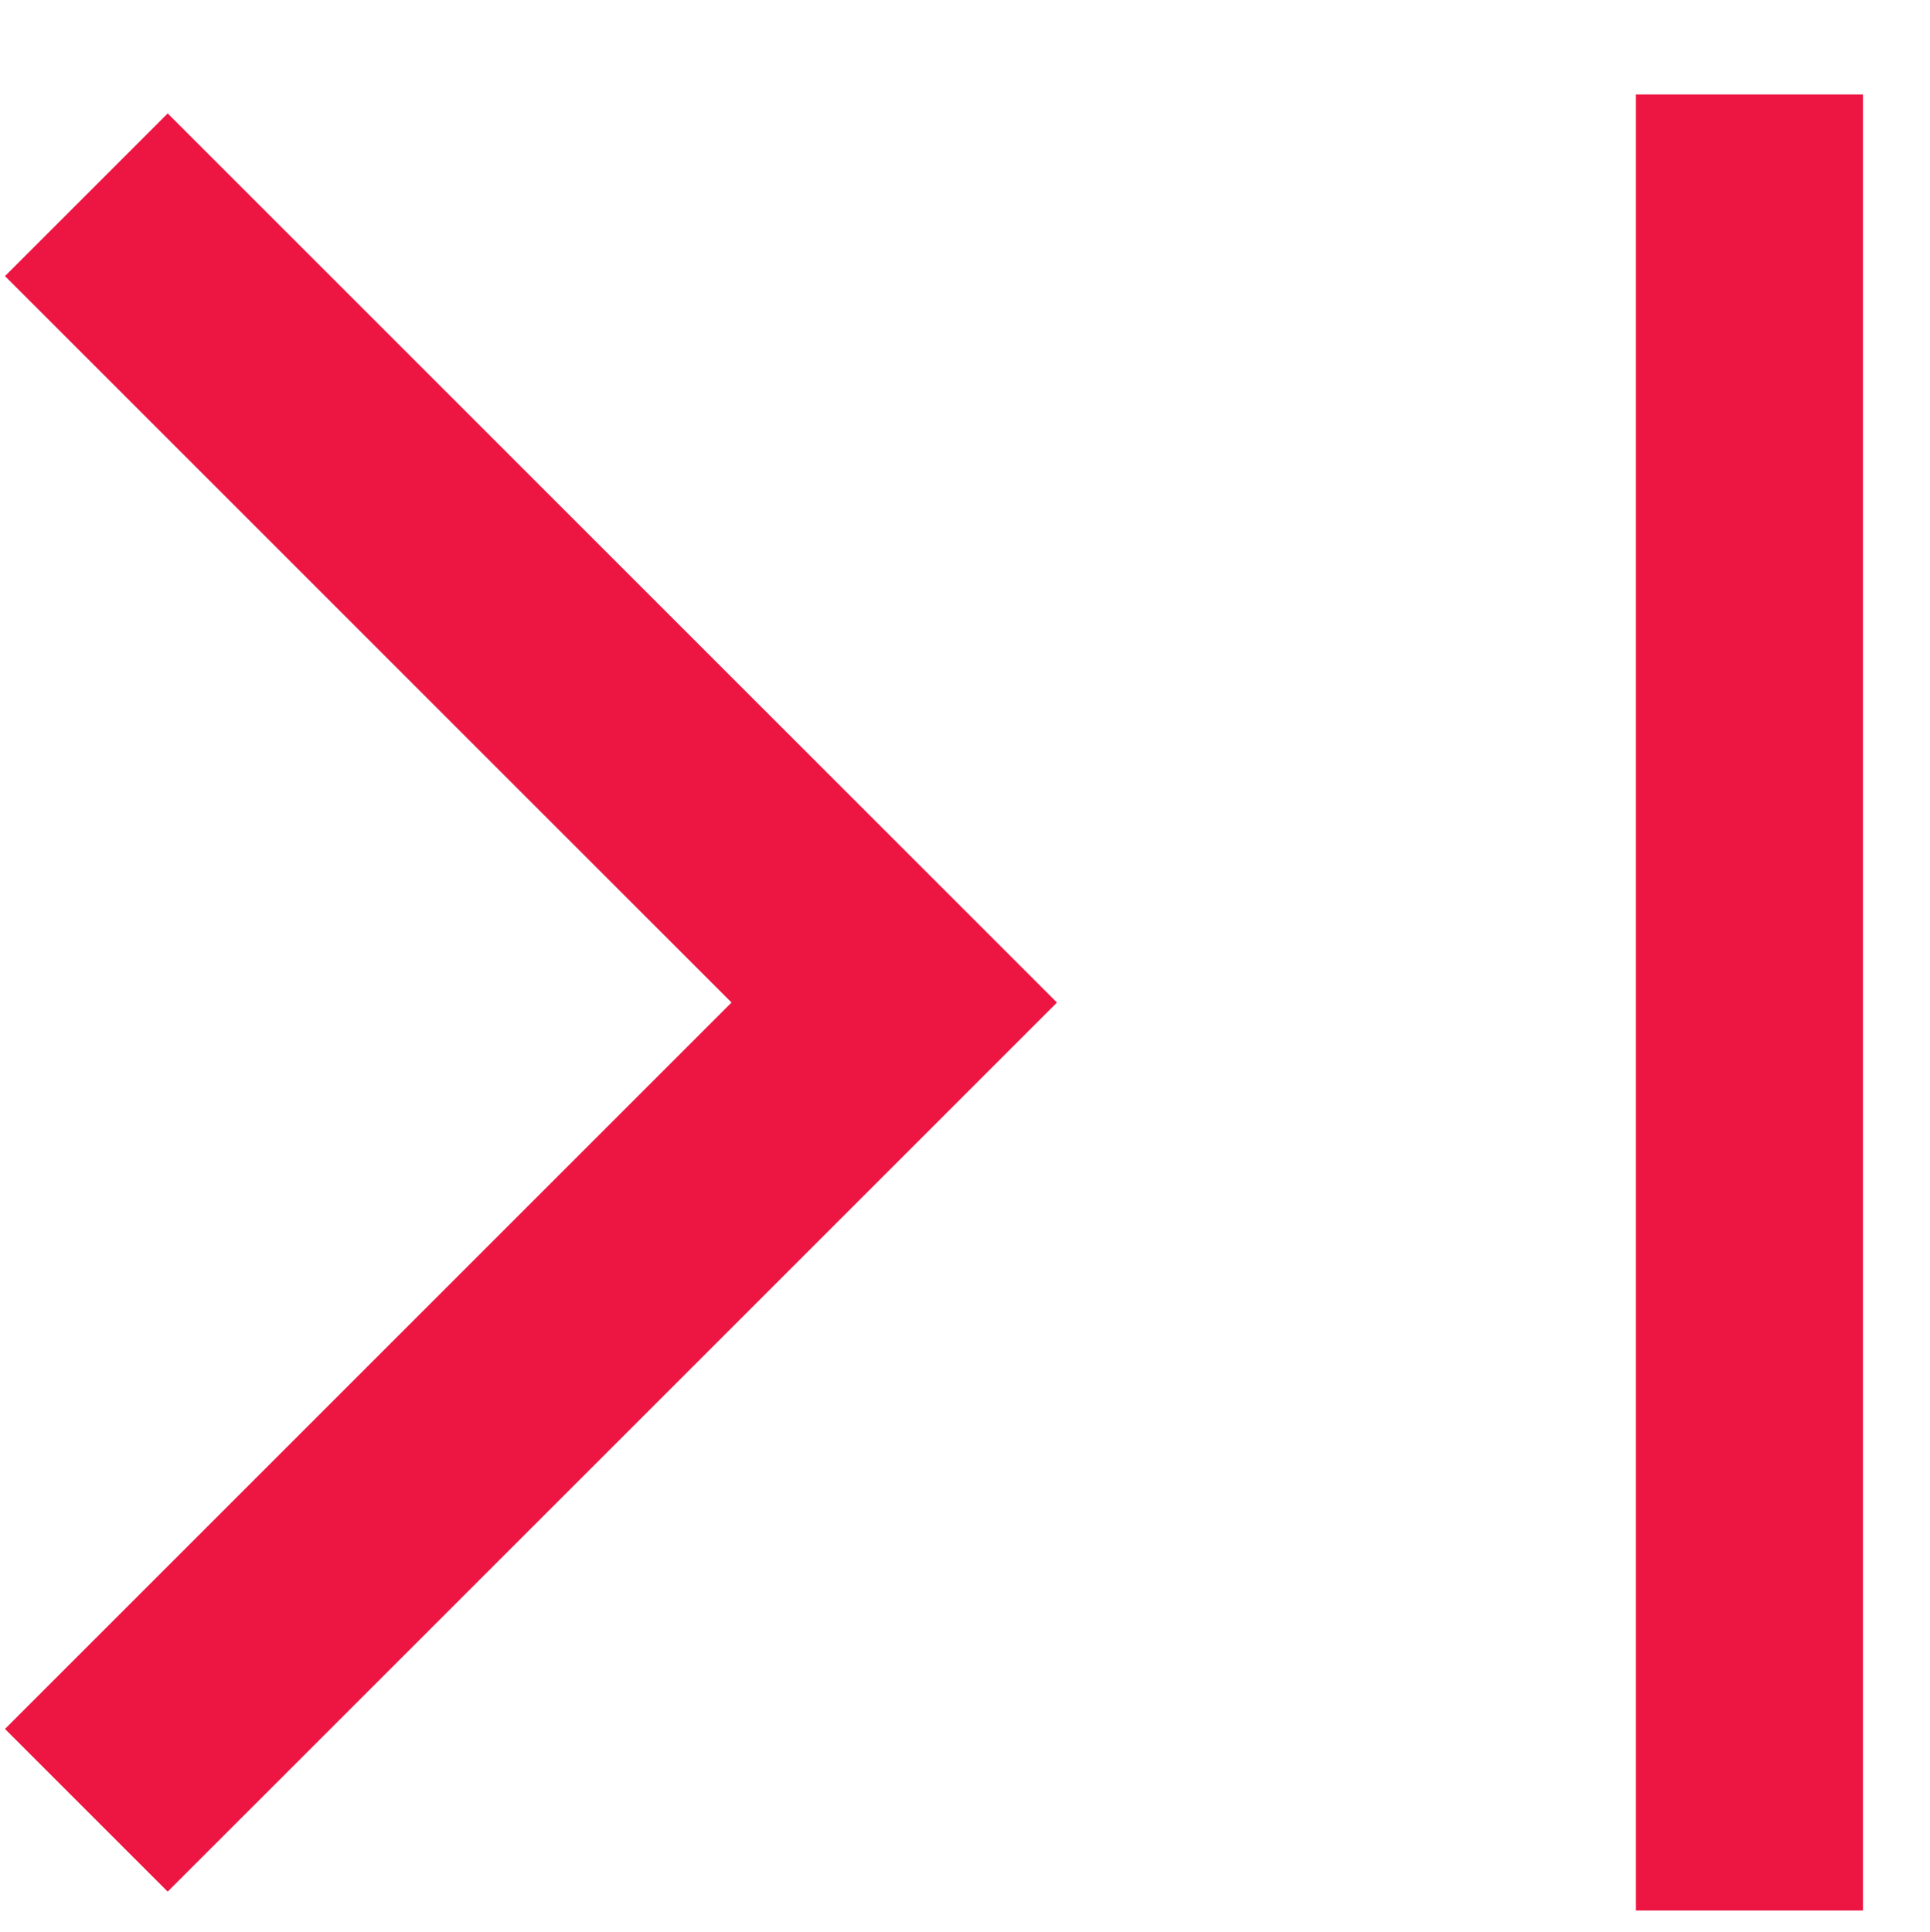 <?xml version="1.0" encoding="UTF-8"?>
<svg id="_レイヤー_5" data-name="レイヤー 5" xmlns="http://www.w3.org/2000/svg" viewBox="0 0 415.5 416.06">
  <defs>
    <style>
      .cls-1 {
        fill: #ed1643;
      }
    </style>
  </defs>
  <path class="cls-1" d="m36.1,407.31L1.07,372.28l156.42-156.42L1.07,59.45,36.1,24.42l191.45,191.45L36.1,407.31Zm316.09,4.07V20.34h48.88v391.04h-48.88Z"/>
</svg>
